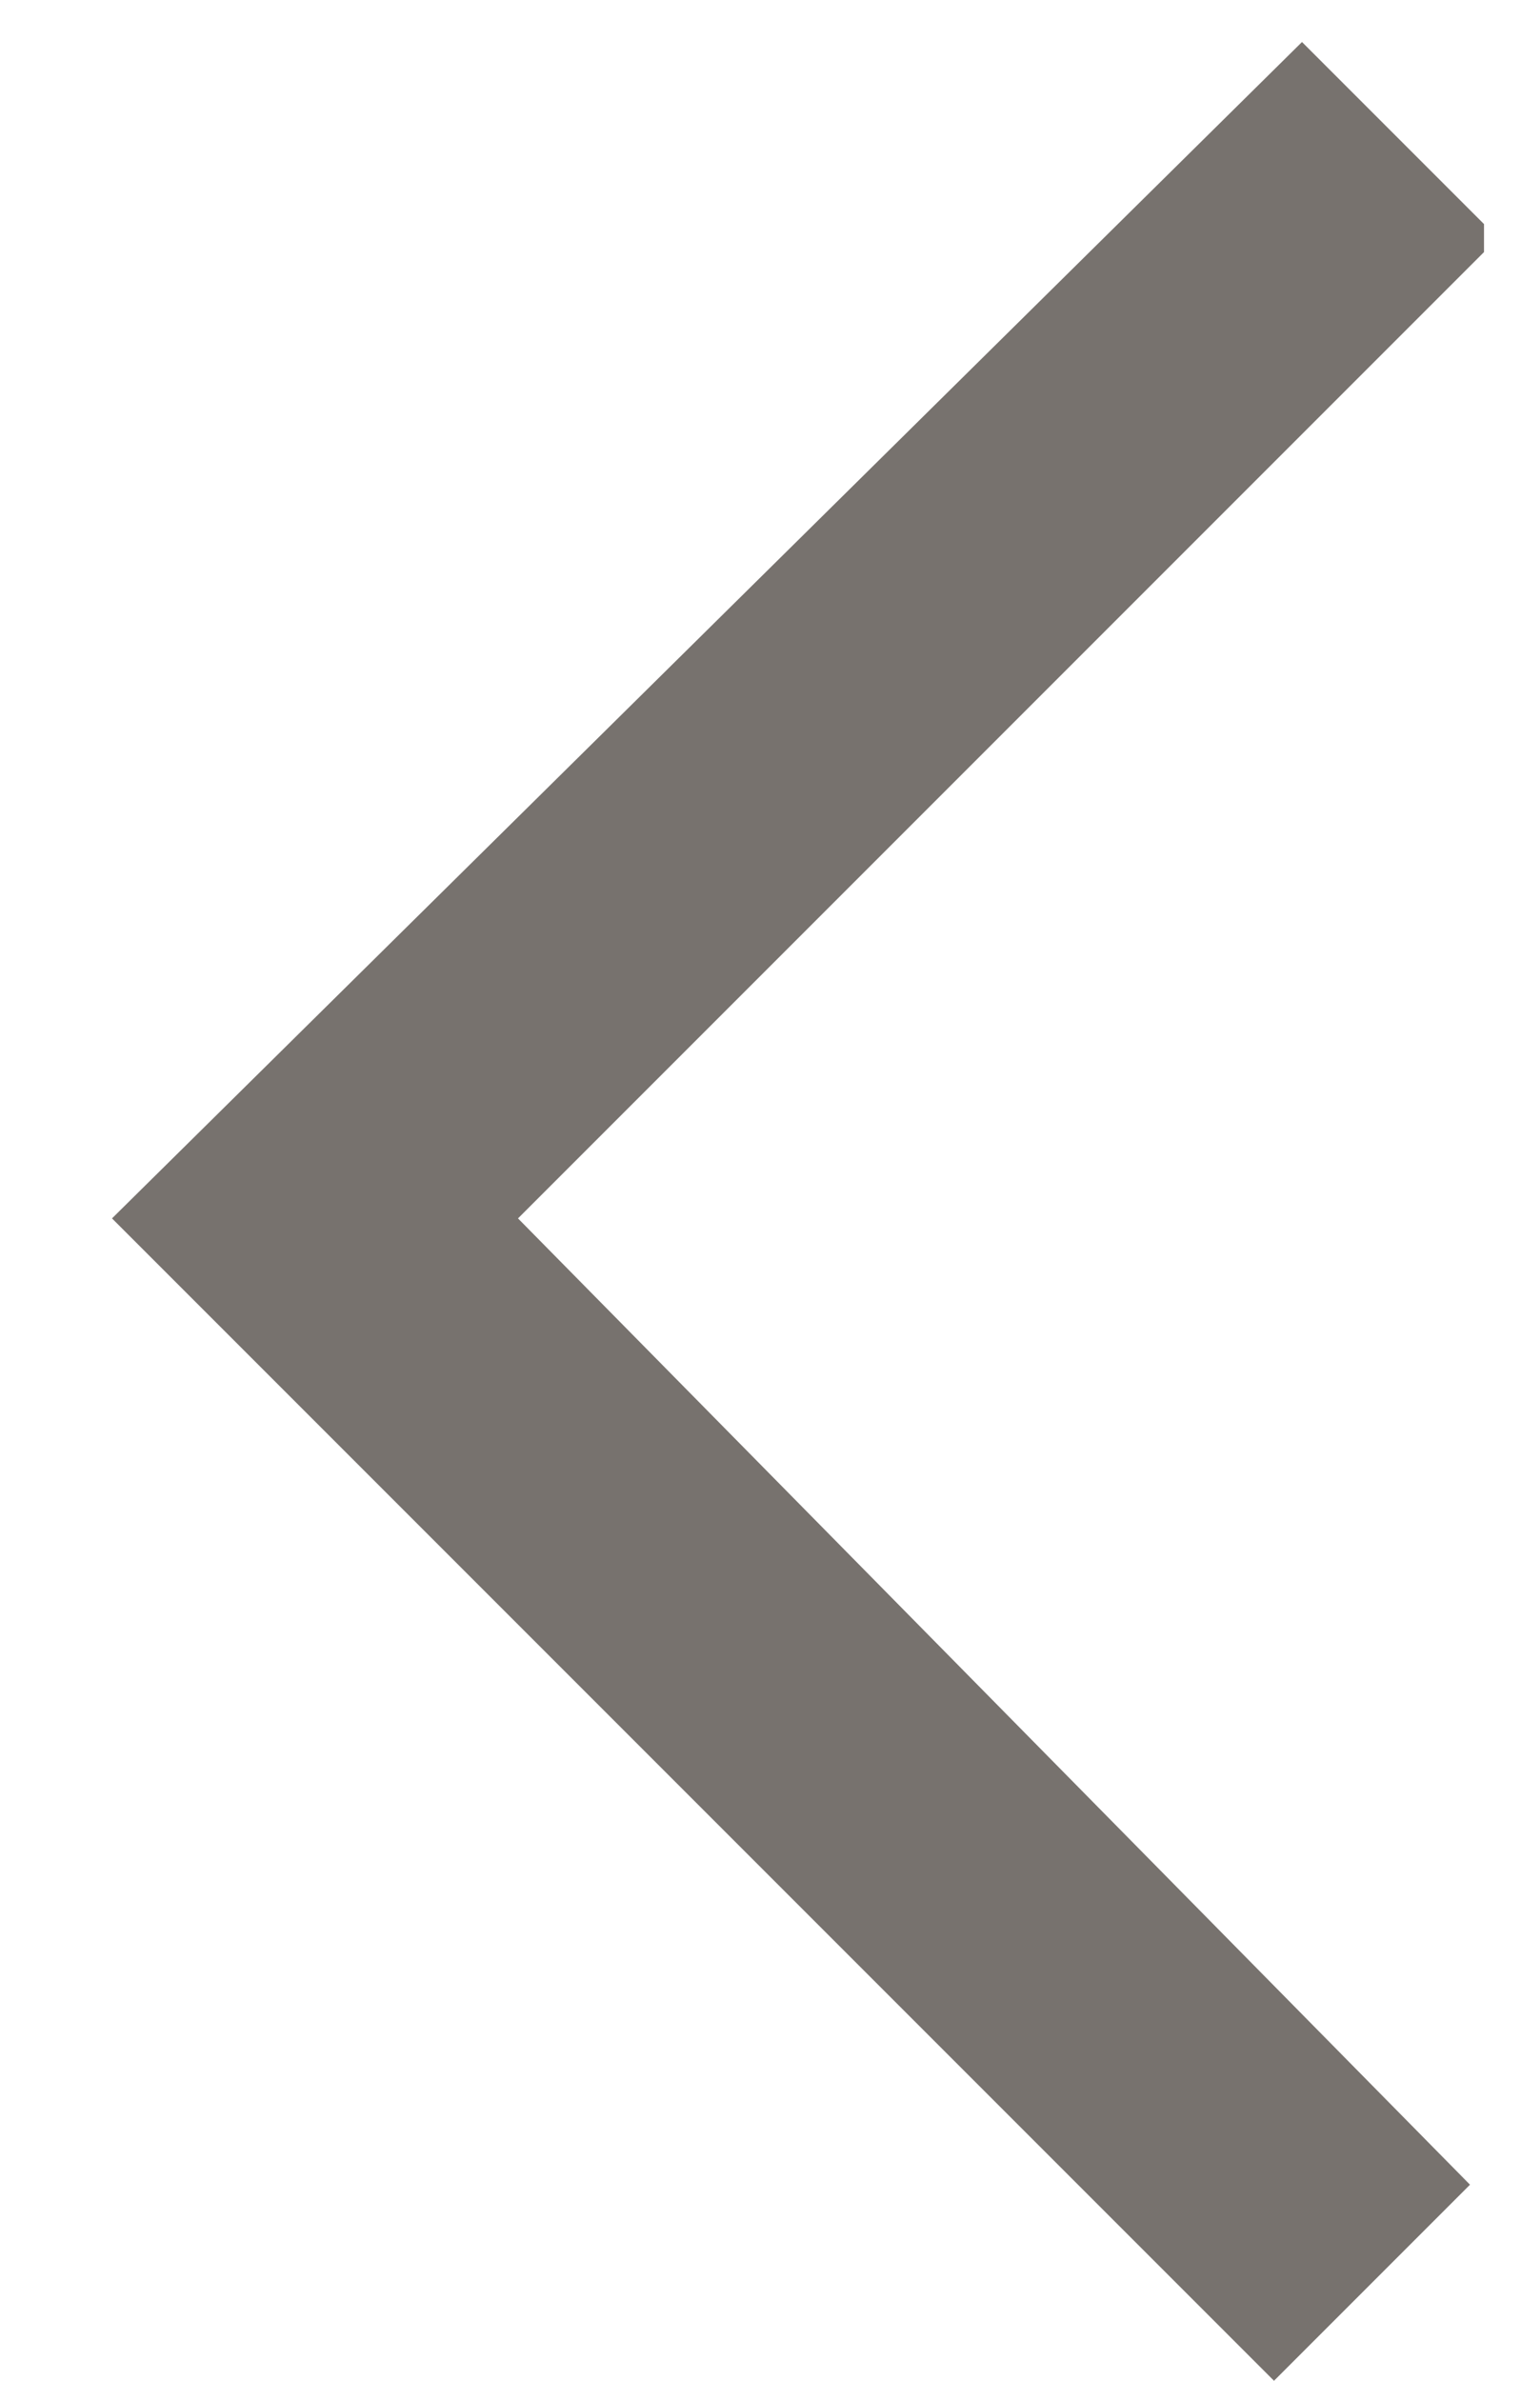 <?xml version="1.0" encoding="utf-8"?>
<!-- Generator: Adobe Illustrator 21.0.2, SVG Export Plug-In . SVG Version: 6.00 Build 0)  -->
<svg version="1.1" id="Calque_1" xmlns="http://www.w3.org/2000/svg" xmlns:xlink="http://www.w3.org/1999/xlink" x="0px" y="0px"
	 viewBox="0 0 11 17" style="enable-background:new 0 0 11 17;" xml:space="preserve">
<style type="text/css">
	.st0{enable-background:new    ;}
	.st1{clip-path:url(#SVGID_2_);}
	.st2{fill:#77726E;}
</style>
<title>icon-fleche-1</title>
<desc>Created with Sketch.</desc>
<g id="Symbols">
	<g>
		<g class="st0">
			<defs>
				<rect id="SVGID_1_" x="0.8" y="0.3" class="st0" width="9.8" height="16.7"/>
			</defs>
			<clipPath id="SVGID_2_">
				<use xlink:href="#SVGID_1_"  style="overflow:visible;"/>
			</clipPath>
			<g class="st1">
				<g>
					<g>
						<g>
							<polyline class="st2" points="9.3,0.3 10.7,1.7 3.7,8.7 10.5,15.6 9.1,17 0.8,8.7 9.3,0.3 							"/>
						</g>
					</g>
				</g>
			</g>
		</g>
	</g>
</g>
</svg>
